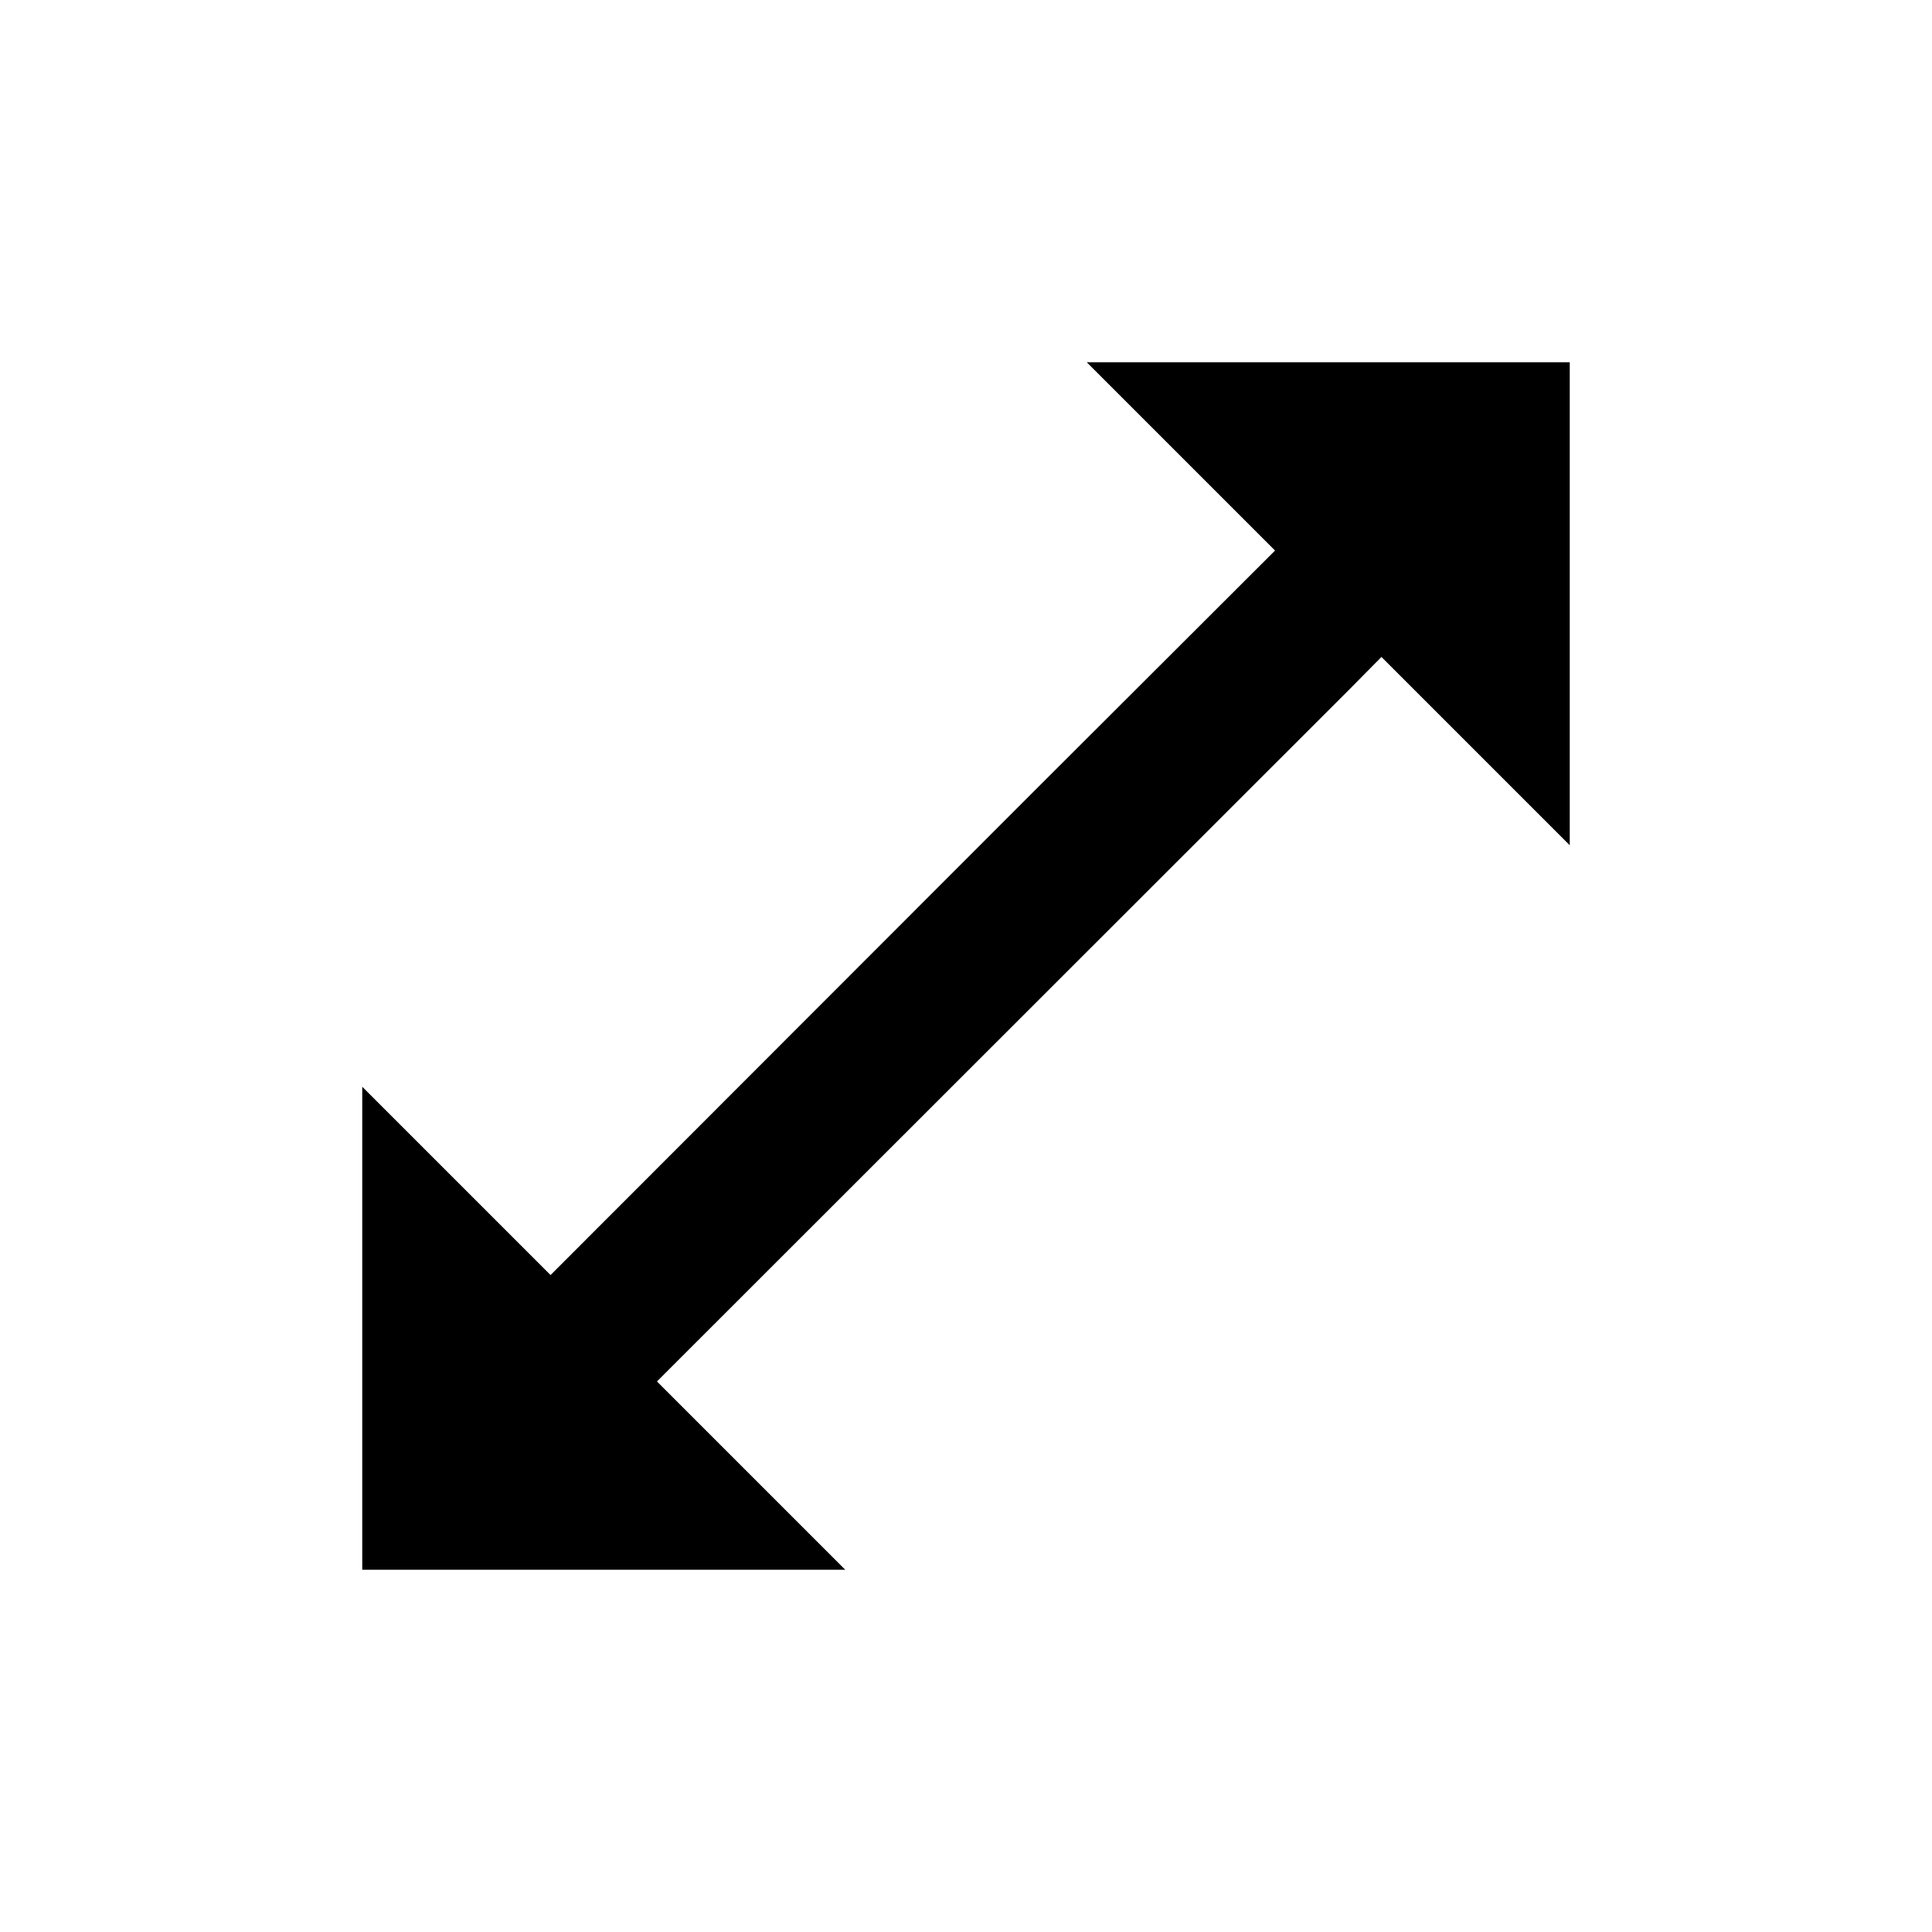 <svg xmlns="http://www.w3.org/2000/svg" width="512" height="512" viewBox="0 0 512 512"><path d="M288 96l49.9 49.9-63.9 63.8-128.1 128.2L96 288v128h128l-49.9-49.9 183.3-183.2 8.7-8.8L416 224V96z"/></svg>